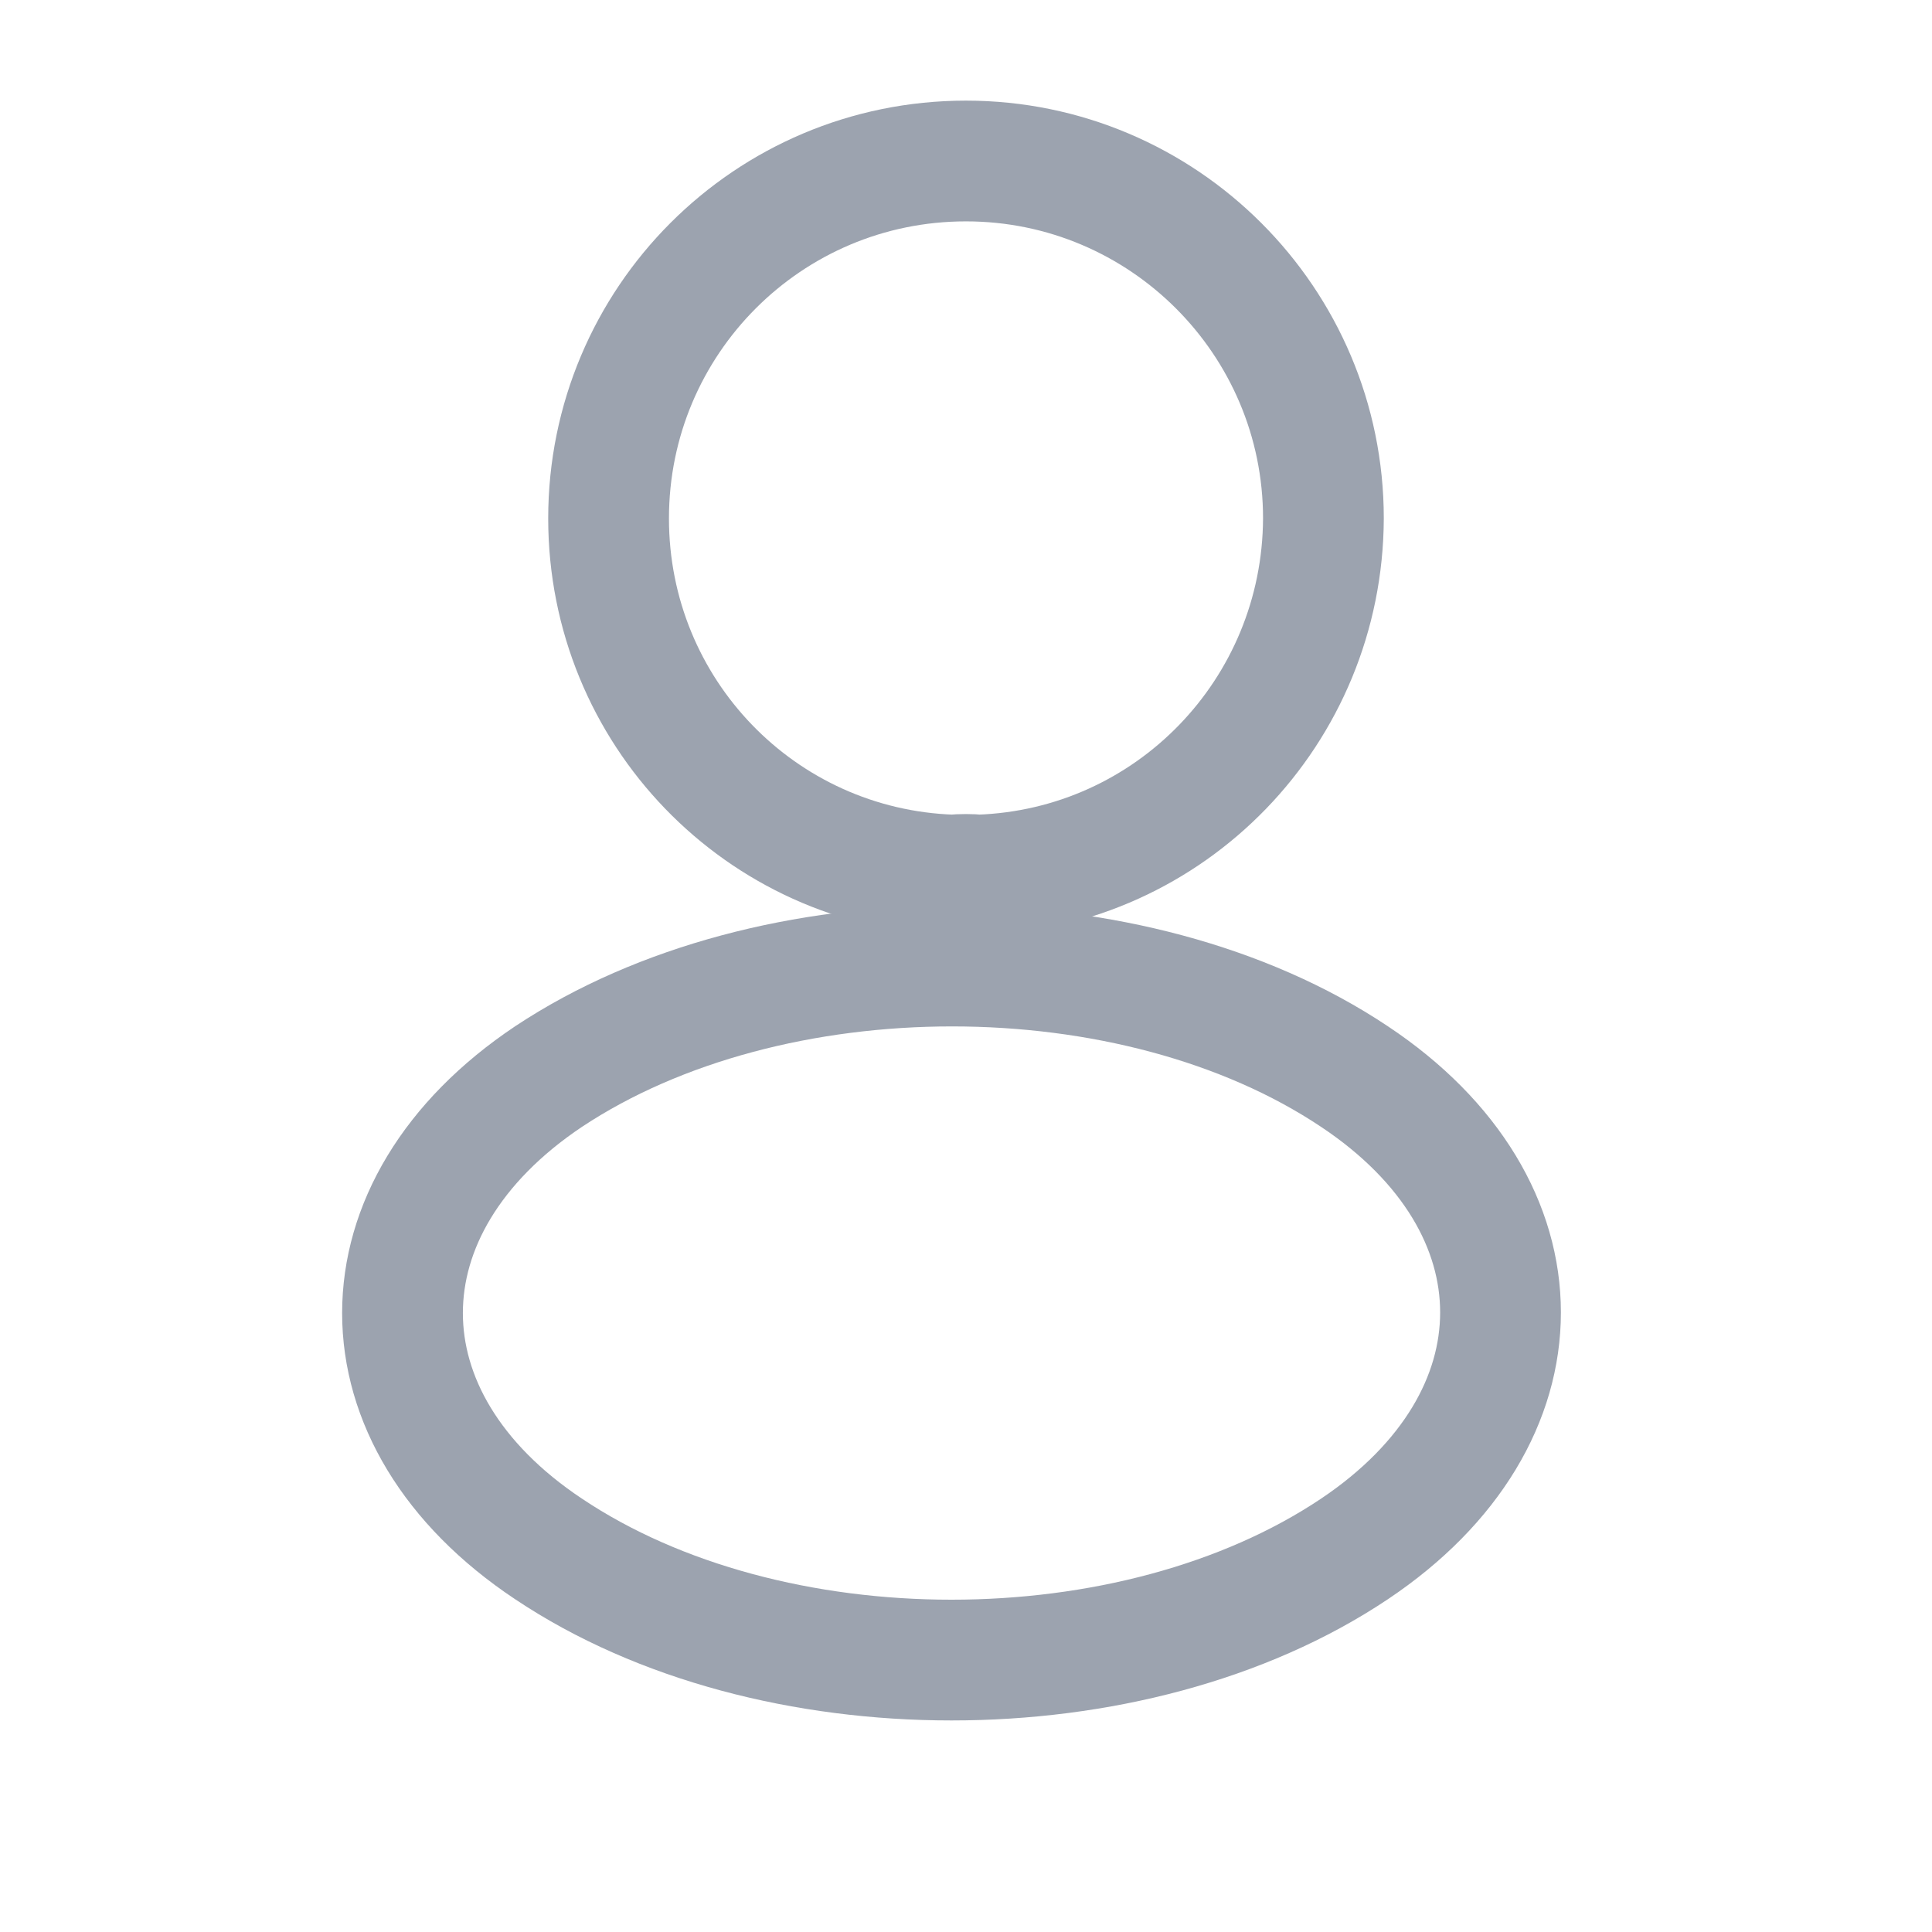 <svg width="24" height="24" viewBox="0 0 24 24" fill="none" xmlns="http://www.w3.org/2000/svg">
<path d="M12.16 10.87C12.06 10.86 11.94 10.86 11.83 10.87C9.45 10.79 7.56 8.84 7.56 6.44C7.56 3.99 9.54 2 12 2C14.45 2 16.44 3.99 16.44 6.44C16.43 8.84 14.54 10.79 12.16 10.87Z" stroke="#9CA3AF" stroke-width="1.5" stroke-linecap="round" stroke-linejoin="round"/>
<path d="M6.815 13.373C4.395 14.992 4.395 17.633 6.815 19.242C9.565 21.082 14.075 21.082 16.825 19.242C19.245 17.622 19.245 14.982 16.825 13.373C14.085 11.543 9.575 11.543 6.815 13.373Z" stroke="#9CA3AF" stroke-width="1.5" stroke-linecap="round" stroke-linejoin="round"/>
</svg>
